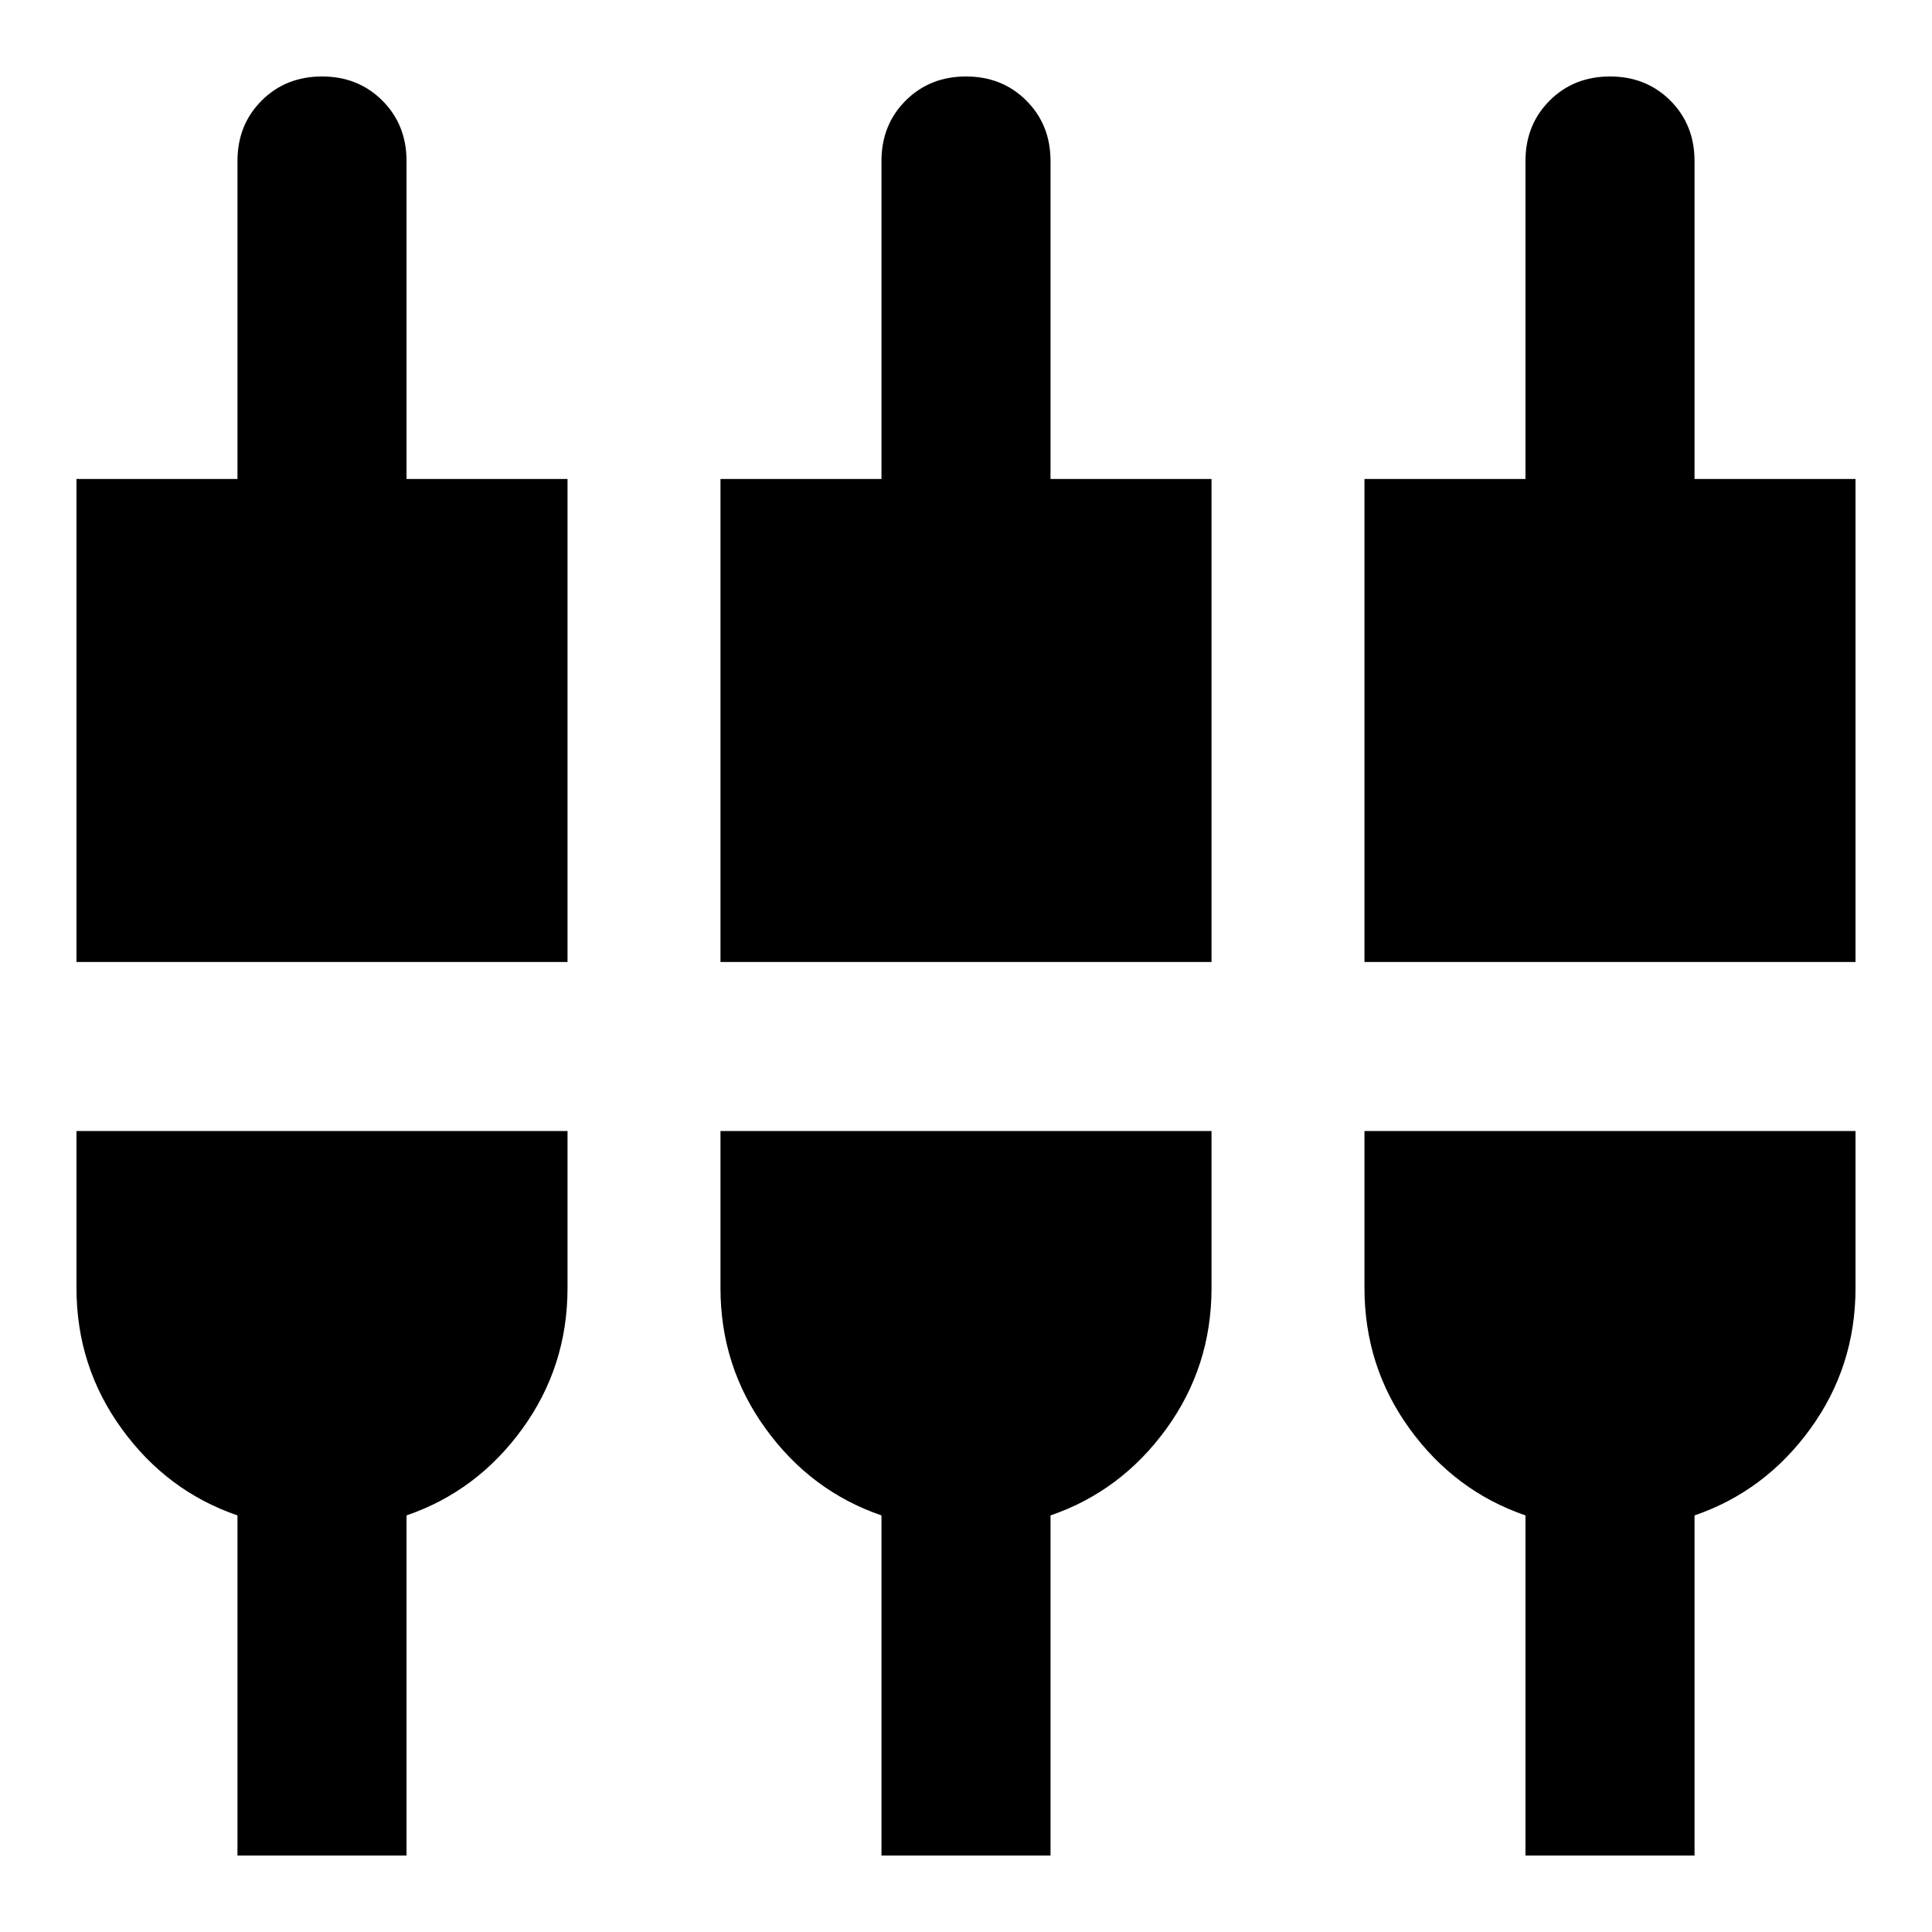 <svg xmlns="http://www.w3.org/2000/svg" height="24" width="24"><path d="M.95 11.95v-6h2V2q0-.45.3-.75T4 .95q.45 0 .75.3t.3.75v3.95h2v6Zm2 11.1v-4.225q-.875-.3-1.437-1.075Q.95 16.975.95 16v-1.95h6.1V16q0 .975-.562 1.75-.563.775-1.438 1.075v4.225Zm6-11.1v-6h2V2q0-.45.3-.75t.75-.3q.45 0 .75.3t.3.75v3.95h2v6Zm2 11.1v-4.225q-.875-.3-1.437-1.075-.563-.775-.563-1.75v-1.95h6.1V16q0 .975-.562 1.75-.563.775-1.438 1.075v4.225Zm6-11.1v-6h2V2q0-.45.3-.75t.75-.3q.45 0 .75.3t.3.75v3.95h2v6Zm2 11.1v-4.225q-.875-.3-1.438-1.075-.562-.775-.562-1.75v-1.95h6.1V16q0 .975-.562 1.75-.563.775-1.438 1.075v4.225Z"/></svg>